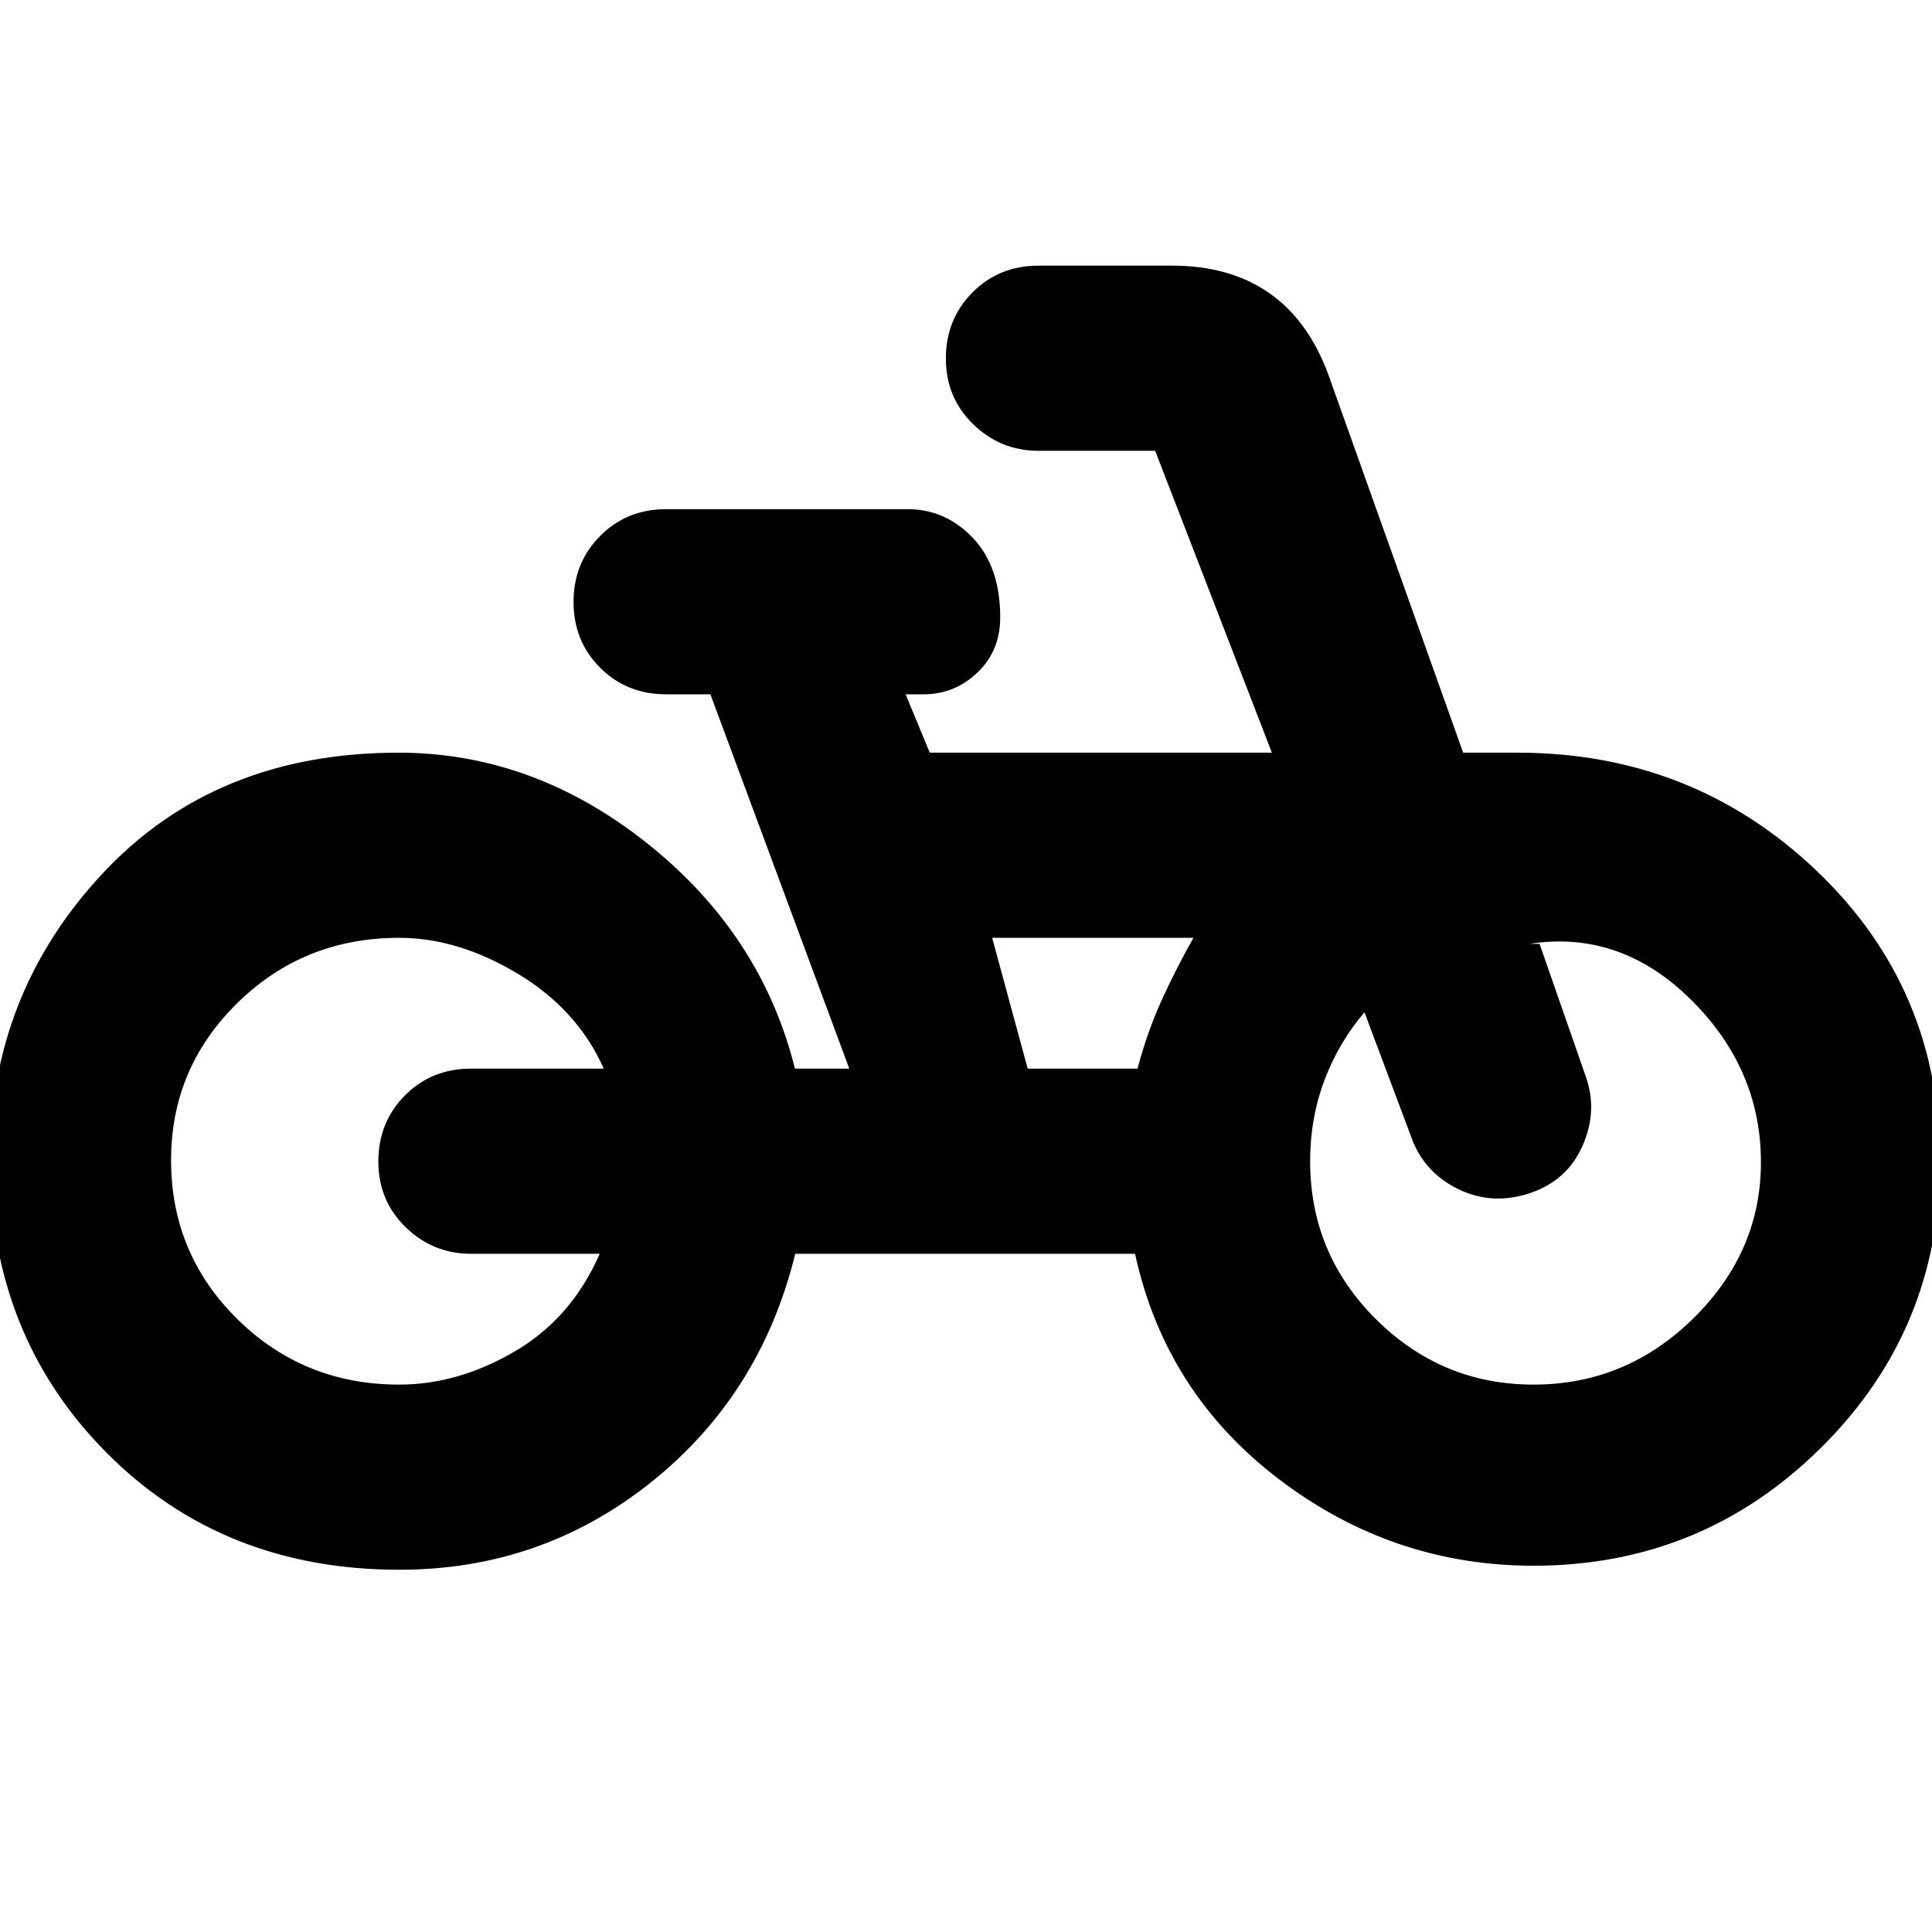 <svg xmlns="http://www.w3.org/2000/svg" height="20" viewBox="0 -960 960 960" width="20"><path d="M198.45-180q-87.85 0-145.65-58.3Q-5-296.6-5-383.5-5-466 51-526t147-60q67.04 0 123.7 45.14Q378.36-495.73 395-429h27l-69-186h-22q-19.55 0-32.77-13.19-13.23-13.2-13.23-32.7 0-19.51 13.23-32.81Q311.45-707 331-707h120q18.82 0 32.41 14.29Q497-678.42 497-653.21q0 16.63-11.35 27.42Q474.3-615 459-615h-9l12 29h170l-58-150h-58q-18.82 0-32.41-13.19-13.59-13.2-13.59-32.7 0-19.51 13.23-32.81Q496.45-828 516-828h66.42q28.58 0 48.08 13.5T660-774l67.04 188H754q86.92 0 148.46 58.5Q964-469 964-383.01q0 83.85-59.19 142.43Q845.62-182 762-182q-70 0-126.5-43T564-337H395.15Q378-267 323.54-223.5T198.45-180Zm-.11-92q29.27 0 57.46-16.5Q284-305 298-337h-64q-18.82 0-32.41-13.19-13.59-13.2-13.59-32.7 0-19.51 13.23-32.81Q214.45-429 234-429h66q-13-29.3-42.7-47.15Q227.61-494 198.34-494q-47.36 0-80.35 32.35Q85-429.3 85-383.47q0 46.47 32.99 78.97t80.35 32.5Zm312.31-157h54.57Q570-447 577-462.5q7-15.5 16-31.5H493l17.65 65ZM762-272q46.03 0 79.51-33Q875-338 875-382.51q0-46.49-35-80.99-35-34.5-80-27.5h5l23 66q6 17-1.63 34.3-7.63 17.31-26 23.5-18.37 6.2-35.04-1.6-16.66-7.8-23.33-24.2l-24-64q-12.71 14.84-19.86 33.69Q651-404.45 651-383q0 46 32.7 78.5T762-272ZM196-380Zm560 6Z"/></svg>